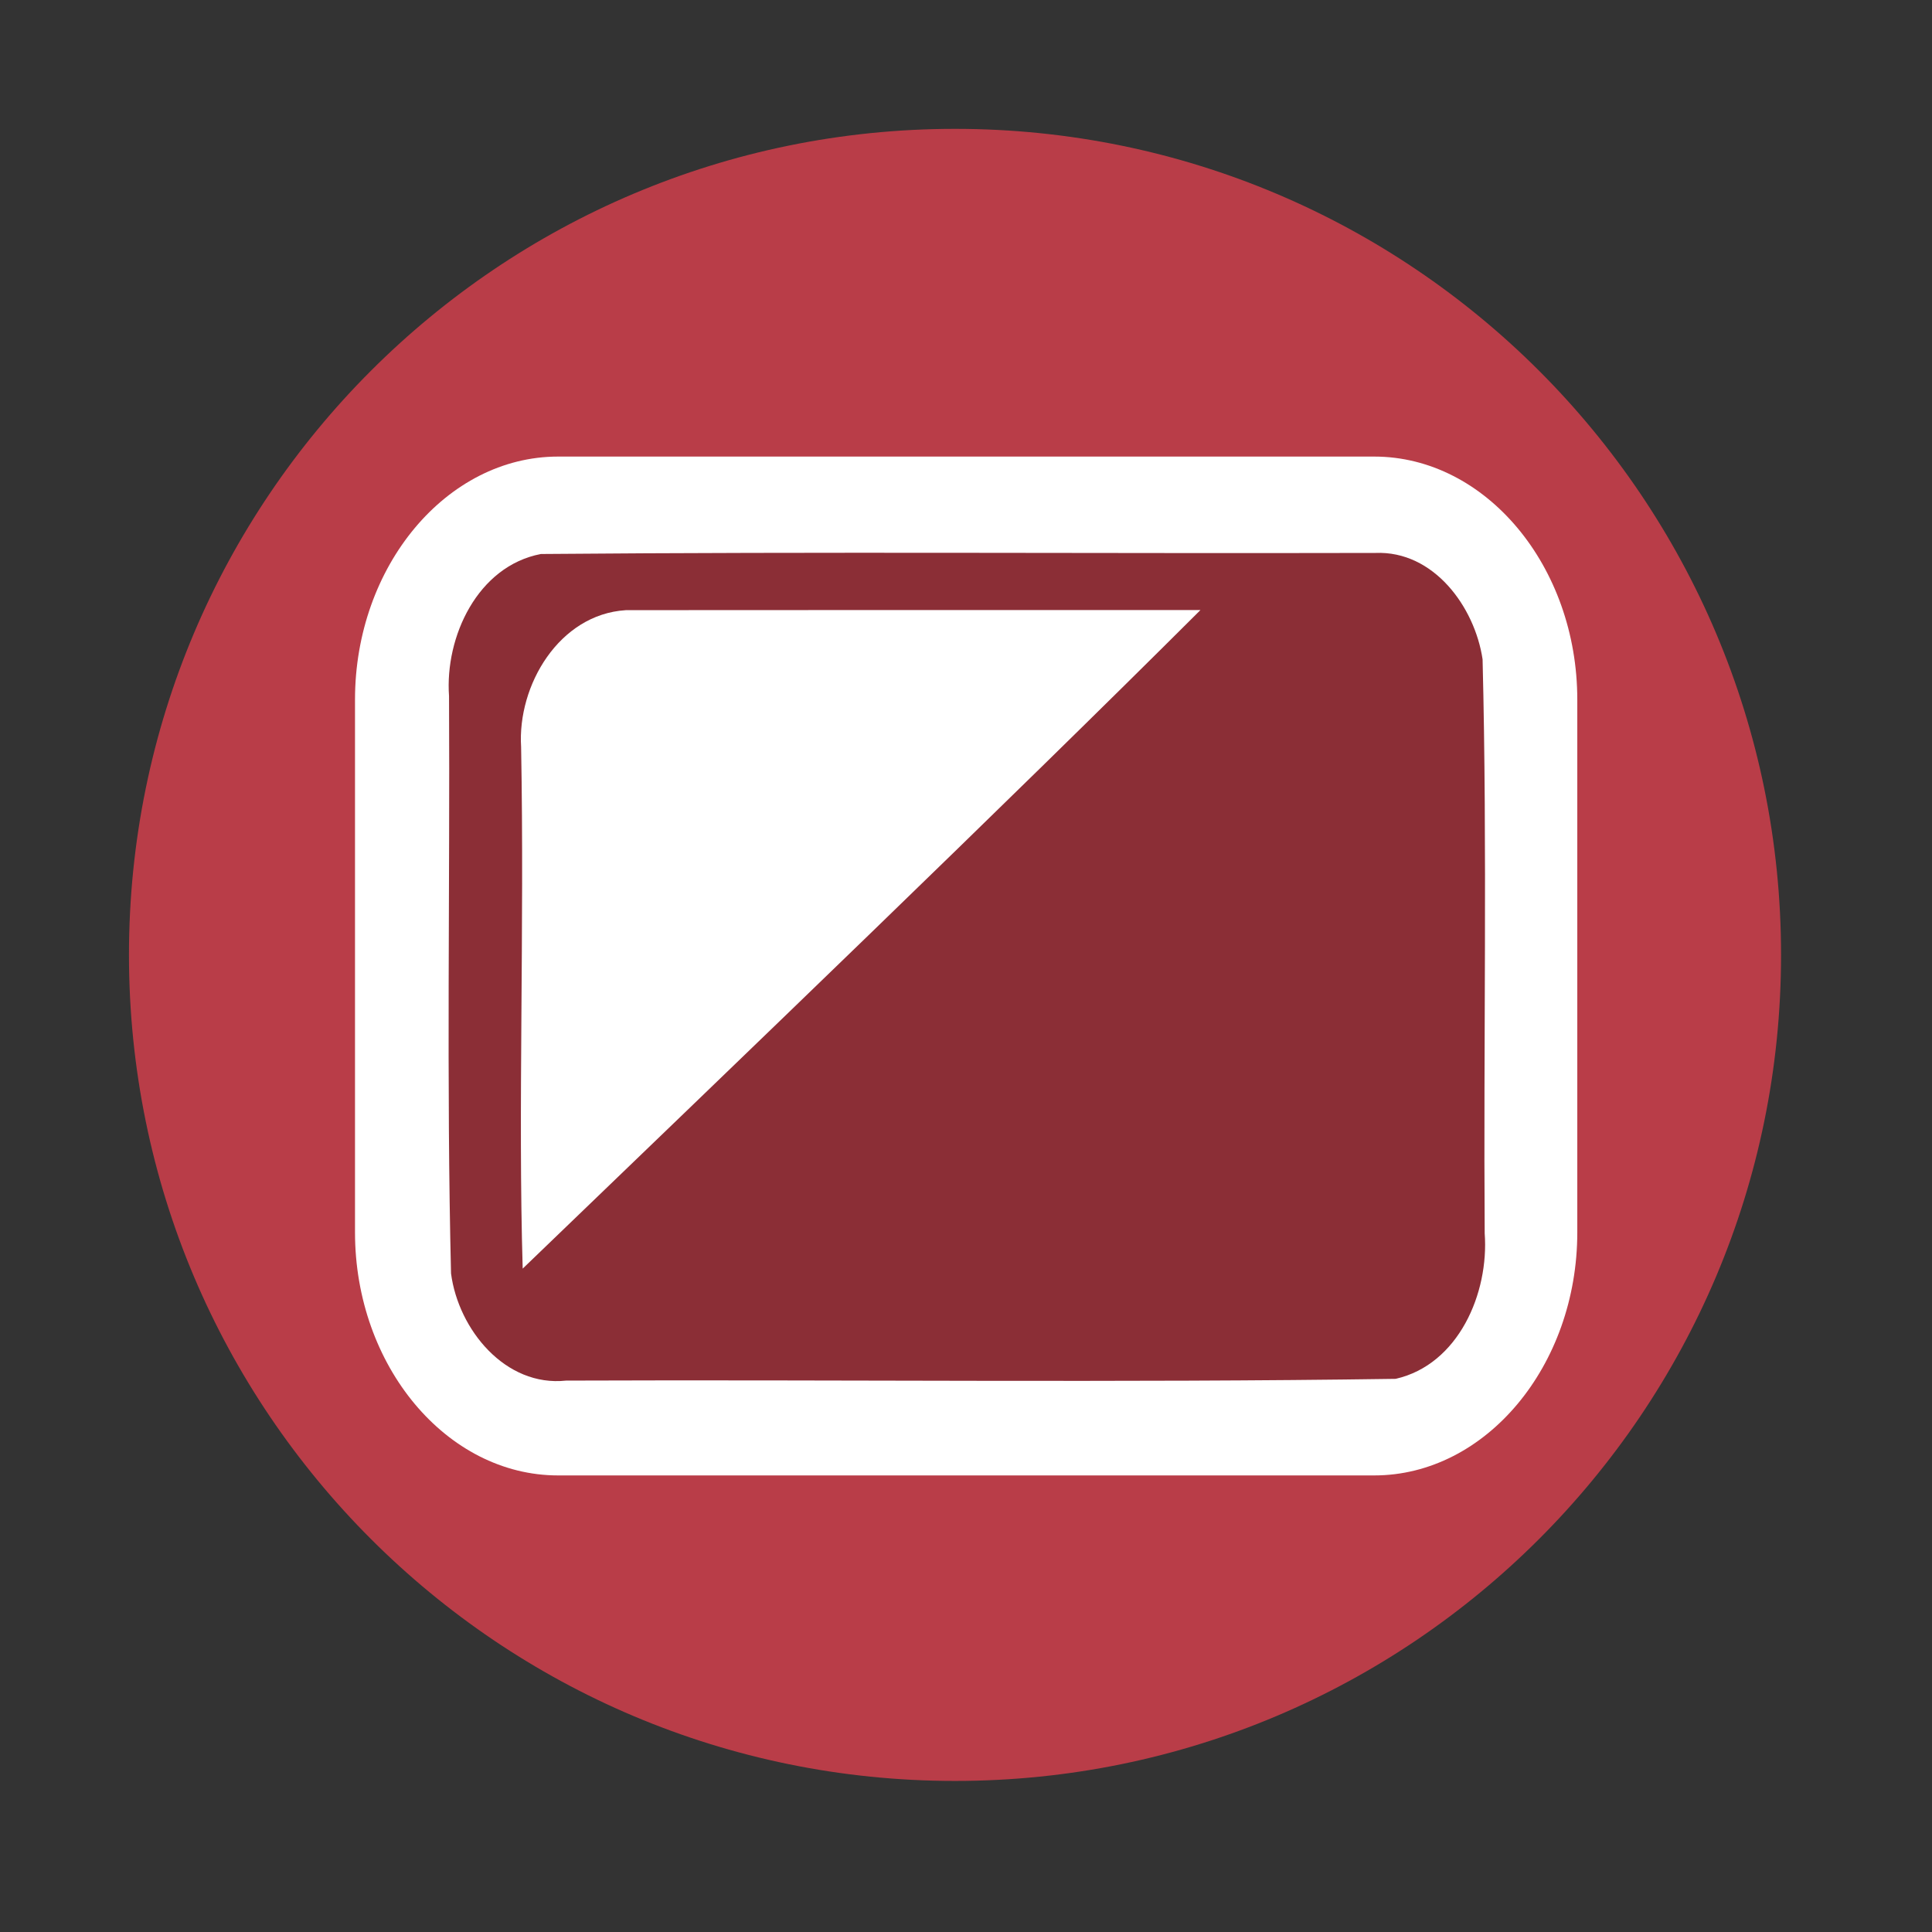 <?xml version="1.0" encoding="UTF-8" standalone="no"?>
<svg xmlns:dc="http://purl.org/dc/elements/1.1/" xmlns:cc="http://creativecommons.org/ns#" xmlns:rdf="http://www.w3.org/1999/02/22-rdf-syntax-ns#" xmlns:svg="http://www.w3.org/2000/svg" xmlns="http://www.w3.org/2000/svg" xmlns:sodipodi="http://sodipodi.sourceforge.net/DTD/sodipodi-0.dtd" xmlns:inkscape="http://www.inkscape.org/namespaces/inkscape" width="512" height="512" viewBox="0 0 135.467 135.467" version="1.1" id="svg2" inkscape:version="0.91 r" sodipodi:docname="cs-display.svg">
<rect x="0" y="0" width="135.467" height="135.467" fill="#333333" stroke="none"/>
<defs id="defs22" />
<sodipodi:namedview pagecolor="#ffffff" bordercolor="#666666" borderopacity="1" objecttolerance="10" gridtolerance="10" guidetolerance="10" inkscape:pageopacity="0" inkscape:pageshadow="2" inkscape:window-width="640" inkscape:window-height="480" id="namedview20" showgrid="false" showguides="false" inkscape:zoom="0.4609375" inkscape:cx="256" inkscape:cy="256" inkscape:window-x="0" inkscape:window-y="0" inkscape:window-maximized="0" inkscape:current-layer="layer1" />
<g inkscape:label="Layer 1" inkscape:groupmode="layer" id="layer1" transform="translate(0,-161.533)">
<path style="fill:#b93d48;fill-rule:evenodd" inkscape:connector-curvature="0" id="path12484" d="m 124.883,228.488 c 0,31.988 -25.932,57.92 -57.92,57.92 -31.988,0 -57.92,-25.932 -57.92,-57.92 0,-31.988 25.932,-57.92 57.92,-57.92 31.988,0 57.92,25.932 57.92,57.92" />
<path style="fill:#ffffff" inkscape:connector-curvature="0" id="path12500" d="m 39.132,193.547 c -7.819,0 -14.24,7.686 -14.24,17.044 l 0,37.351 c 0,9.358 6.421,17.044 14.24,17.044 l 57.224,0 c 7.819,0 14.24,-7.686 14.24,-17.044 l 0,-37.351 c 0,-9.358 -6.421,-17.044 -14.24,-17.044 l -57.224,0" />
<path style="fill:#8b2e36" inkscape:connector-curvature="0" id="path12502" d="m 96.441,200.304 c -19.502,0.046 -39.018,-0.095 -58.515,0.074 -4.438,0.85 -6.739,5.808 -6.441,9.963 0.07,13.492 -0.185,26.998 0.14,40.481 0.514,3.936 3.811,7.975 8.07,7.515 19.386,-0.077 38.793,0.16 58.166,-0.123 4.407,-1.004 6.551,-6.008 6.242,-10.203 -0.091,-13.415 0.188,-26.845 -0.148,-40.248 -0.548,-3.678 -3.431,-7.63 -7.516,-7.459" />
<path style="fill:#ffffff" inkscape:connector-curvature="0" id="path12504" d="m 43.868,204.318 c -4.659,0.296 -7.6,5.264 -7.329,9.591 0.238,12.975 -0.222,25.326 0.111,36.576 15.499,-14.92 33.687,-32.377 47.524,-46.178 -13.434,0.002 -26.871,-0.006 -40.307,0.008" />
</g>
</svg>
